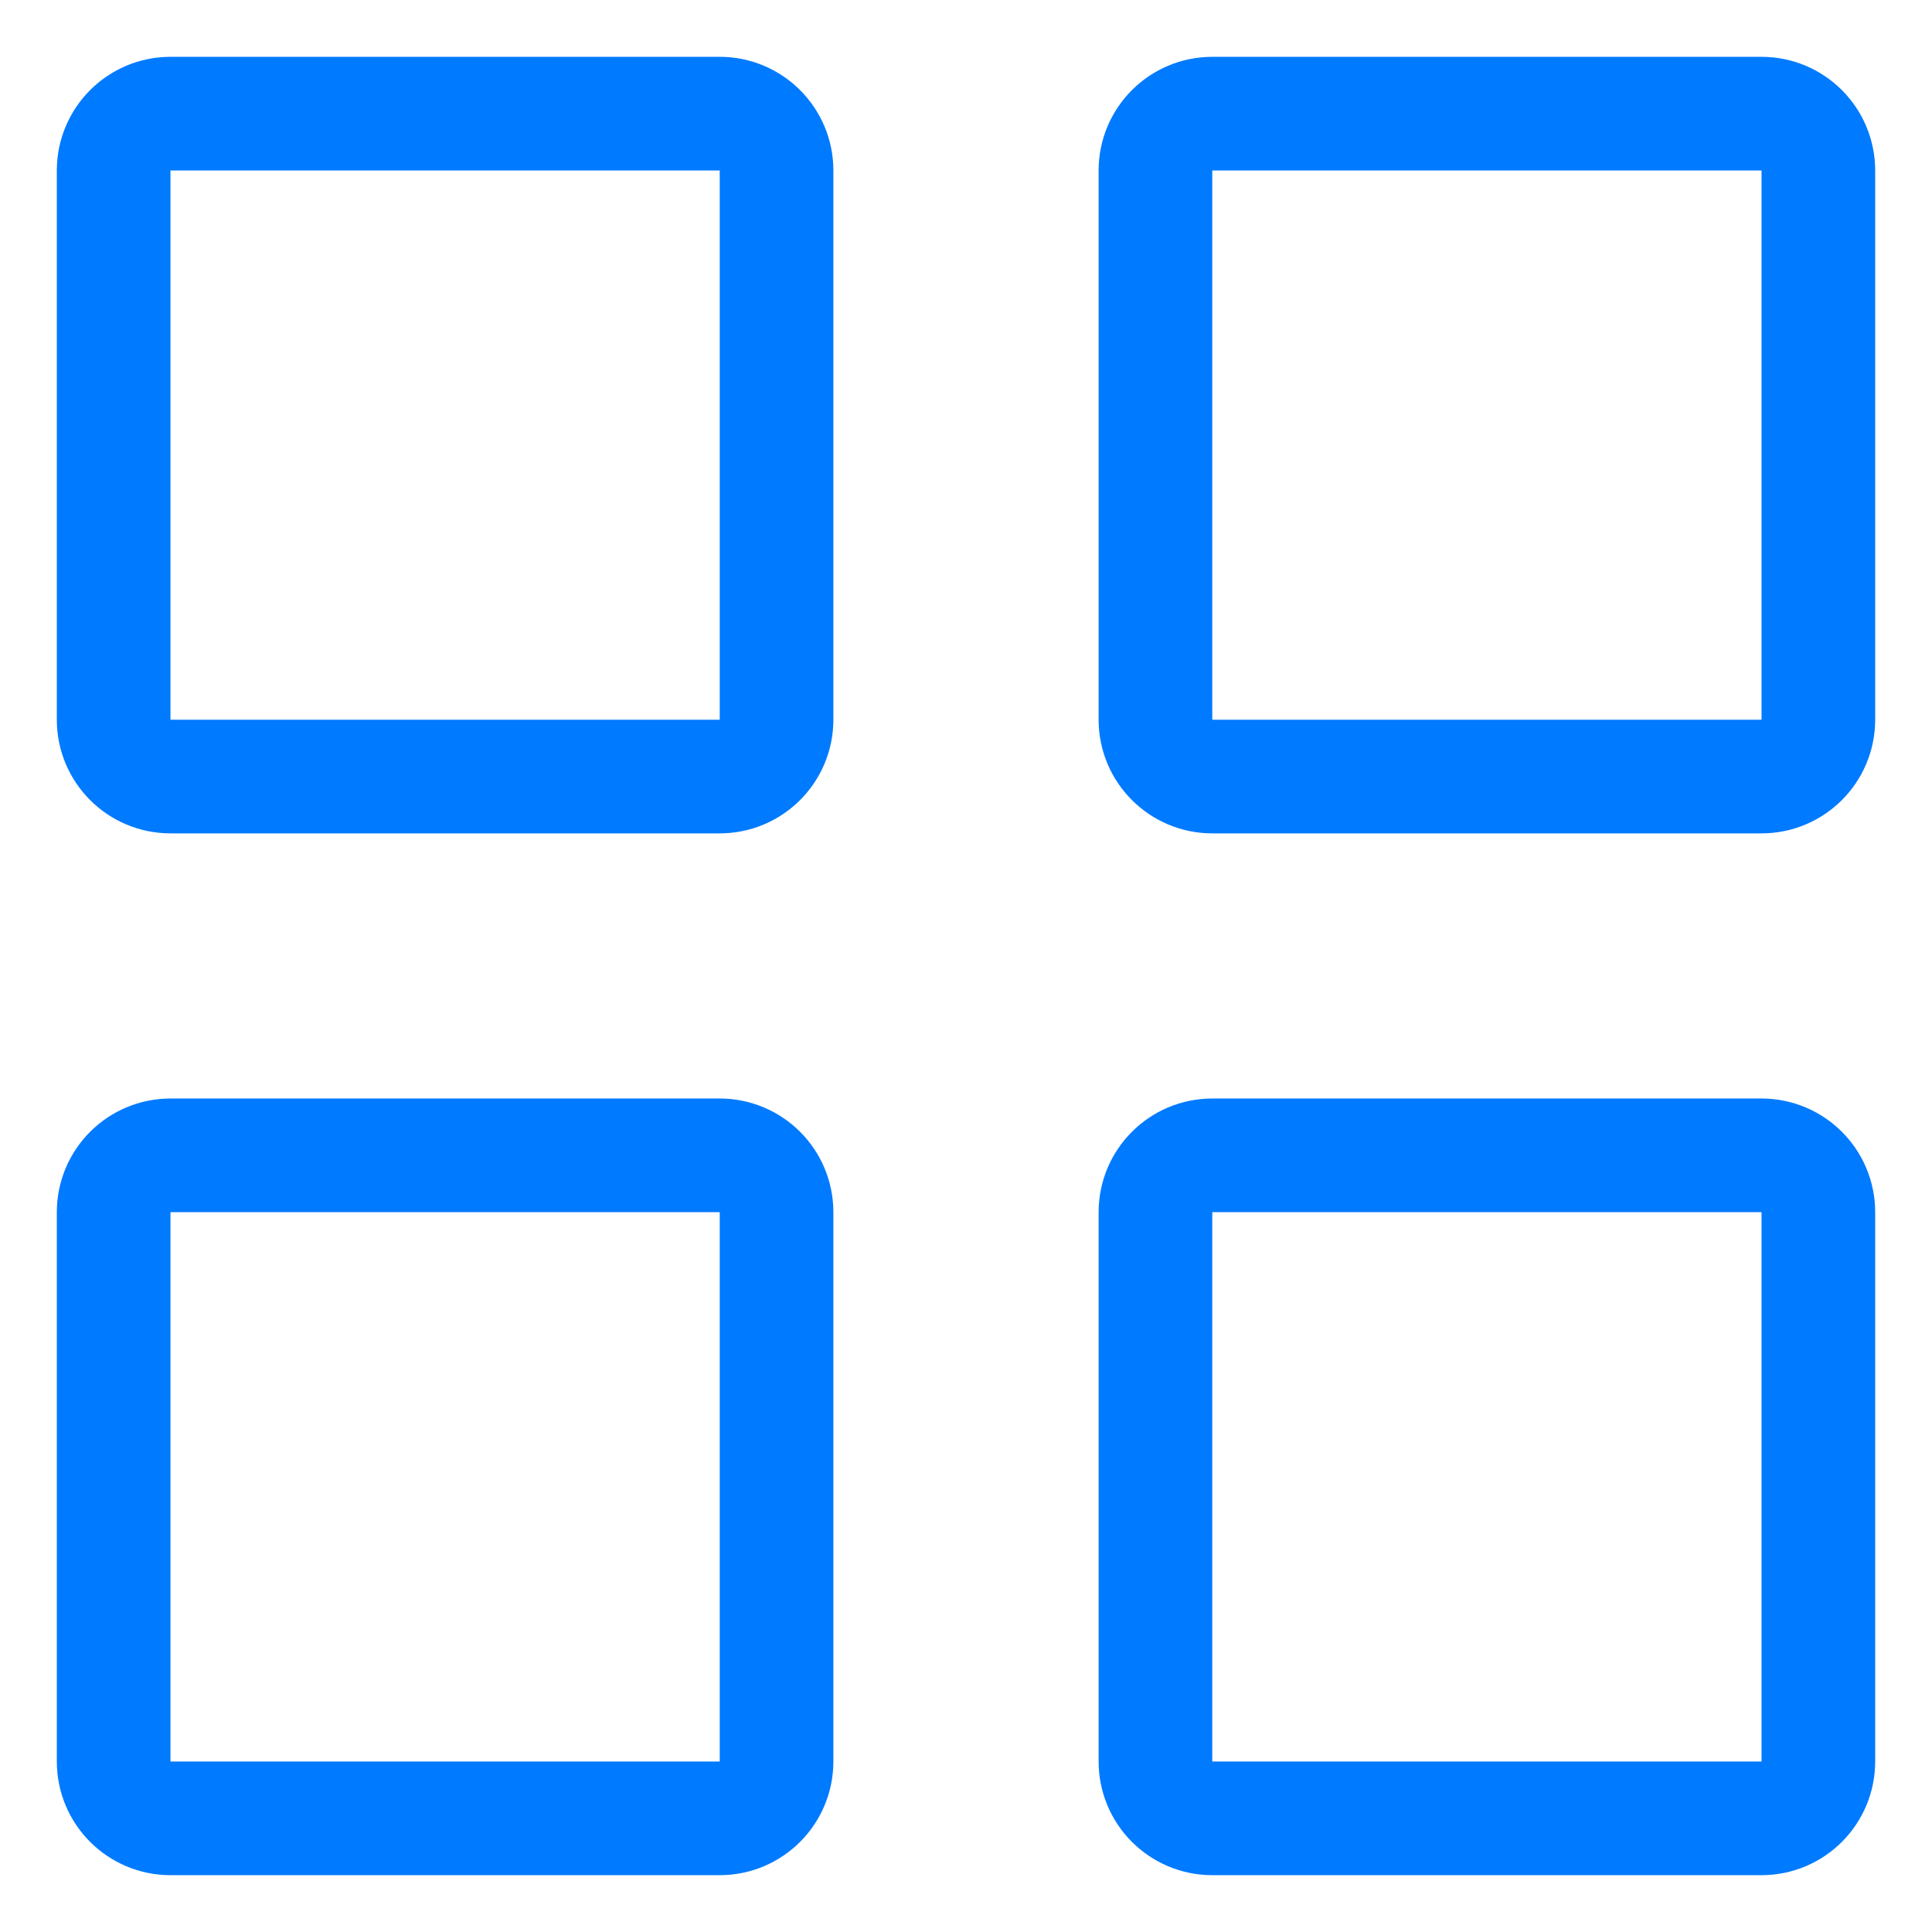 <svg width="17" height="17" viewBox="0 0 17 17" fill="none" xmlns="http://www.w3.org/2000/svg">
<path d="M10.167 15.5V10.666C10.167 10.39 10.391 10.166 10.667 10.166H15.5C15.776 10.166 16 10.39 16 10.666V15.5C16 15.776 15.776 16 15.5 16H10.667C10.391 16 10.167 15.776 10.167 15.5Z" stroke="#007AFF"/>
<path d="M1 15.5V10.666C1 10.39 1.224 10.166 1.5 10.166H6.333C6.609 10.166 6.833 10.39 6.833 10.666V15.5C6.833 15.776 6.609 16 6.333 16H1.5C1.224 16 1 15.776 1 15.5Z" stroke="#007AFF"/>
<path d="M10.167 6.333V1.5C10.167 1.224 10.391 1 10.667 1H15.5C15.776 1 16 1.224 16 1.5V6.333C16 6.609 15.776 6.833 15.5 6.833H10.667C10.391 6.833 10.167 6.609 10.167 6.333Z" stroke="#007AFF"/>
<path d="M1 6.333V1.5C1 1.224 1.224 1 1.5 1H6.333C6.609 1 6.833 1.224 6.833 1.5V6.333C6.833 6.609 6.609 6.833 6.333 6.833H1.5C1.224 6.833 1 6.609 1 6.333Z" stroke="#007AFF"/>
</svg>
